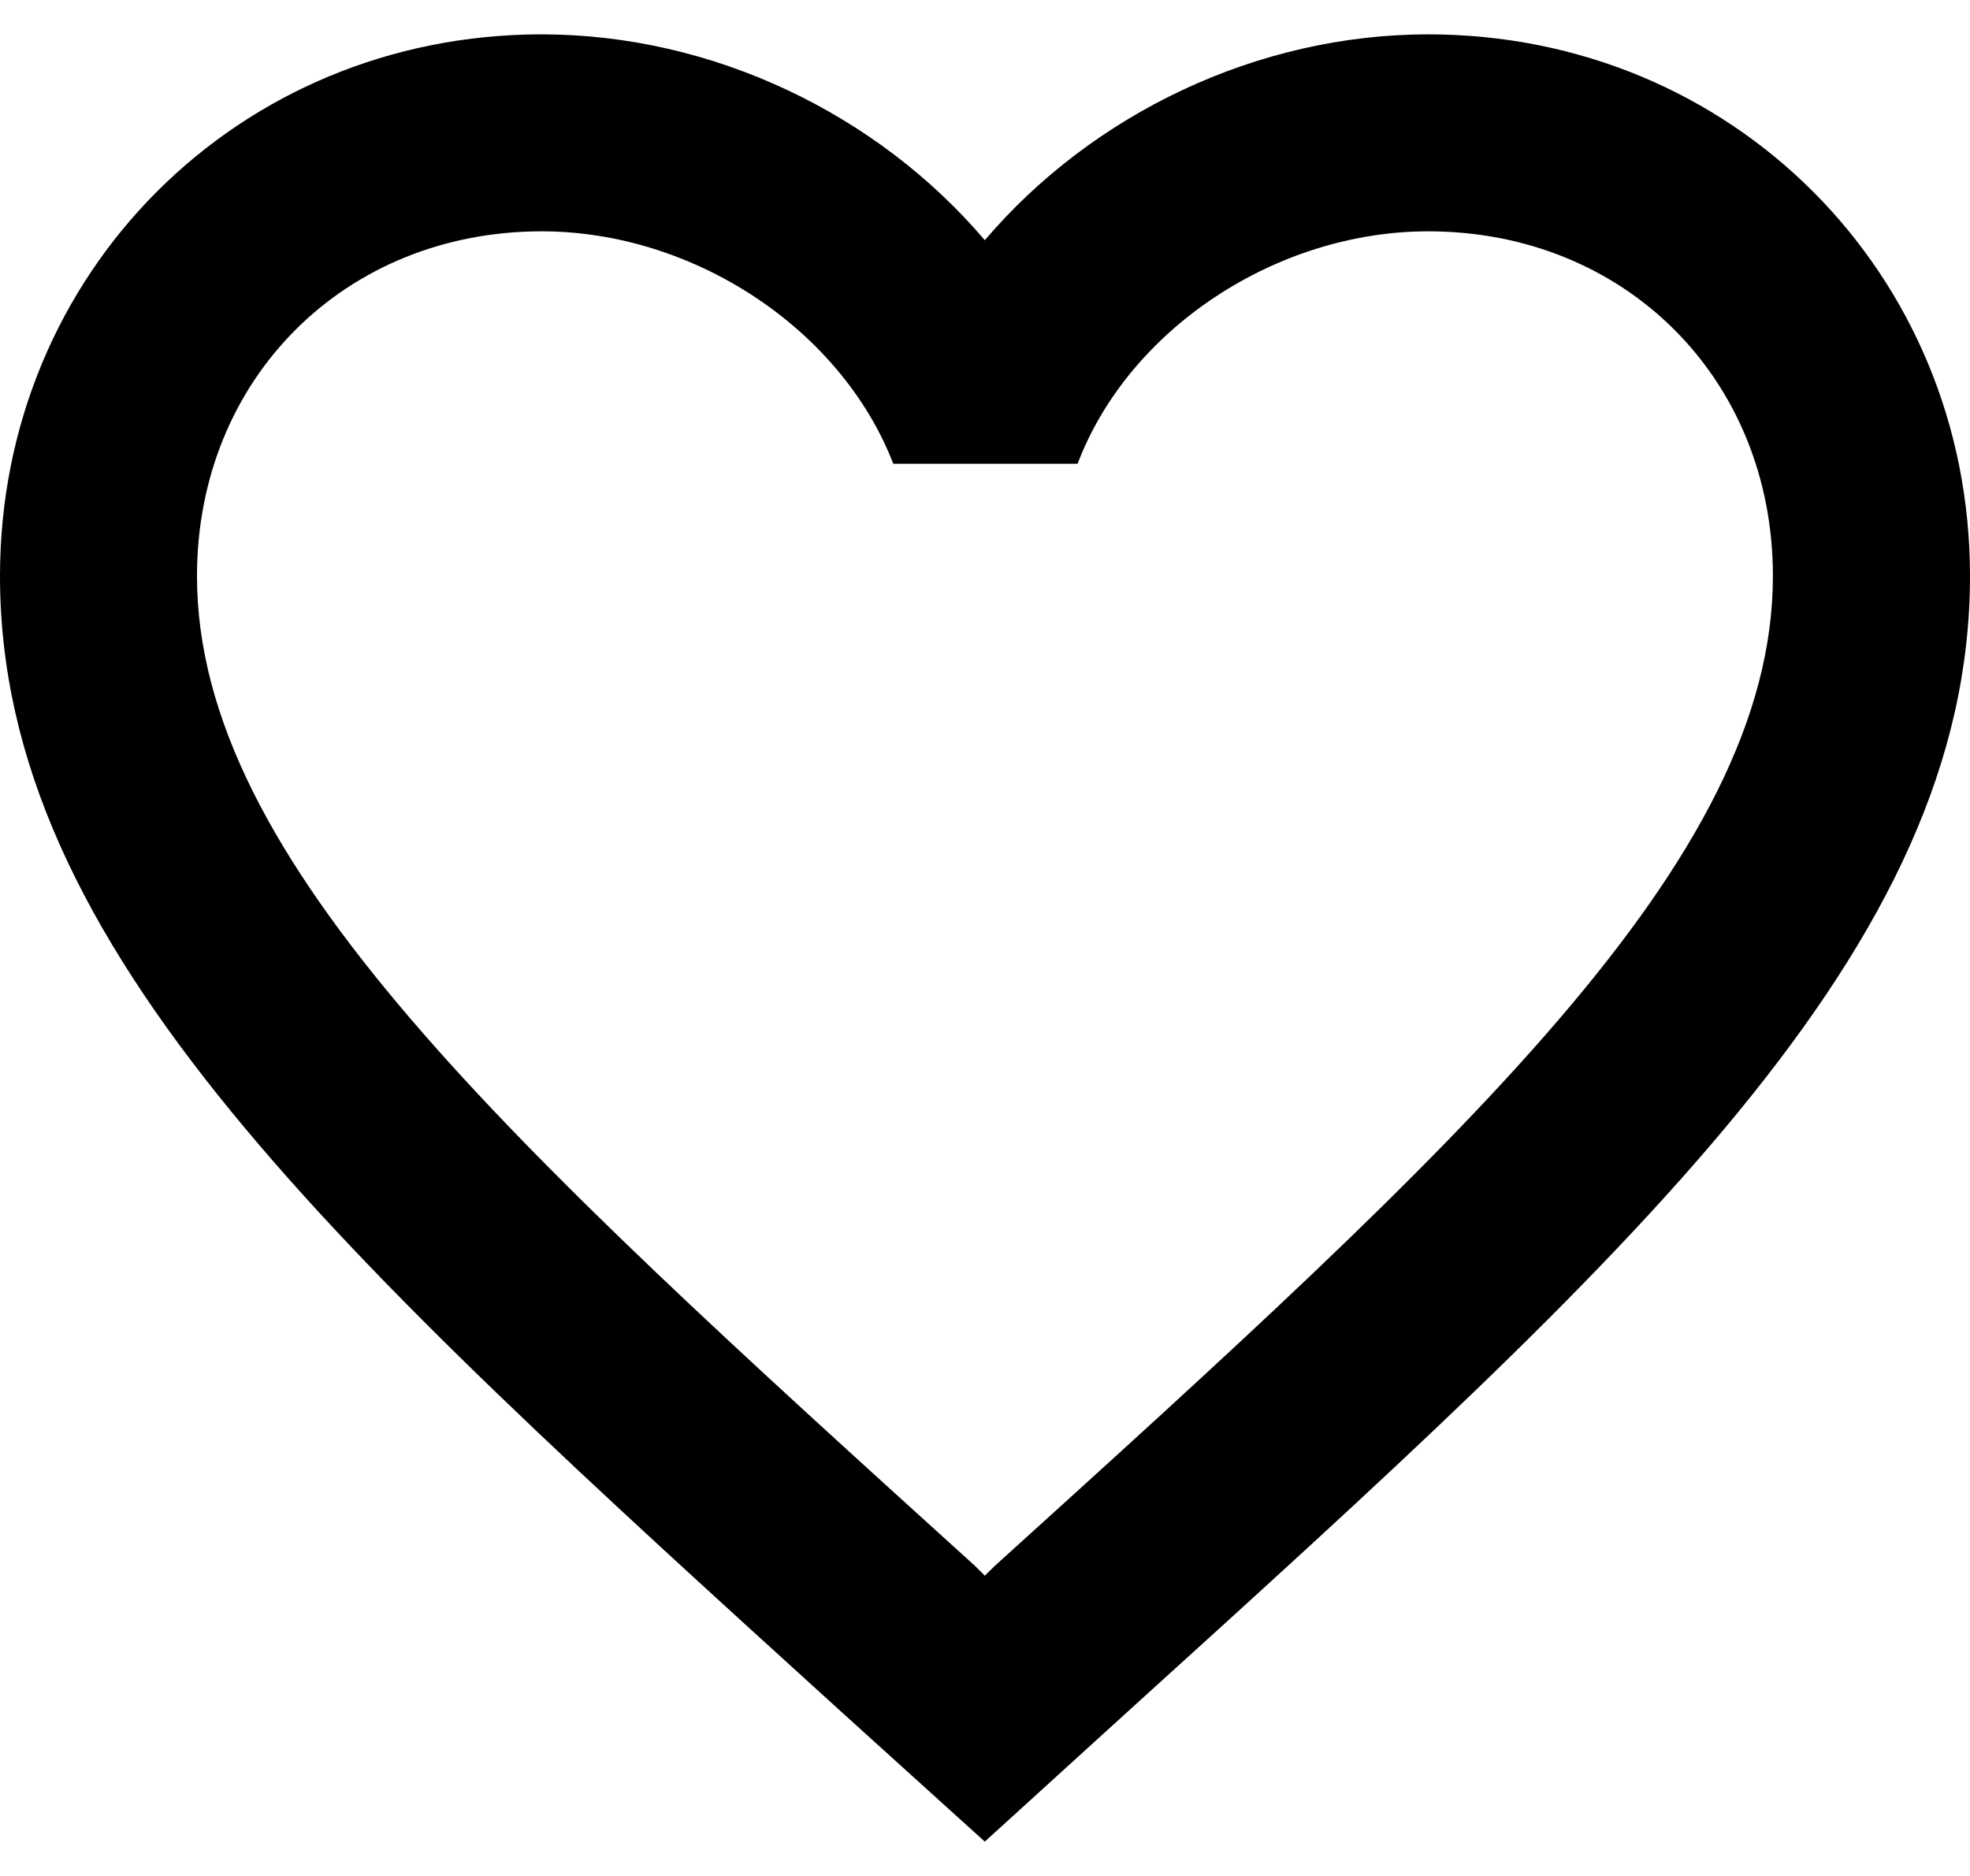 <svg width="21" height="20" xmlns="http://www.w3.org/2000/svg" xmlns:xlink="http://www.w3.org/1999/xlink" xmlns:svgjs="http://svgjs.com/svgjs" viewBox="0 0.366 21 19.268">
	<svg xmlns="http://www.w3.org/2000/svg" width="21" height="20" viewBox="2 2 20 18.35">
		<path paint-order="stroke fill markers" fill-rule="evenodd" d="M16.5 2c-1.74 0-3.412.81-4.502 2.09C10.91 2.81 9.238 2 7.498 2 4.42 2 2 4.42 2 7.5c0 3.78 3.4 6.86 8.55 11.54l1.448 1.31 1.451-1.32C18.6 14.36 22 11.28 22 7.5 22 4.42 19.58 2 16.5 2zm-4.4 15.55l-.102.1-.1-.1C7.142 13.24 4 10.39 4 7.5 4 5.5 5.5 4 7.499 4c1.54 0 3.04.99 3.57 2.36h1.871C13.46 4.99 14.958 4 16.5 4c2 0 3.499 1.5 3.499 3.5 0 2.89-3.14 5.74-7.899 10.05z"/>
	</svg>
</svg>